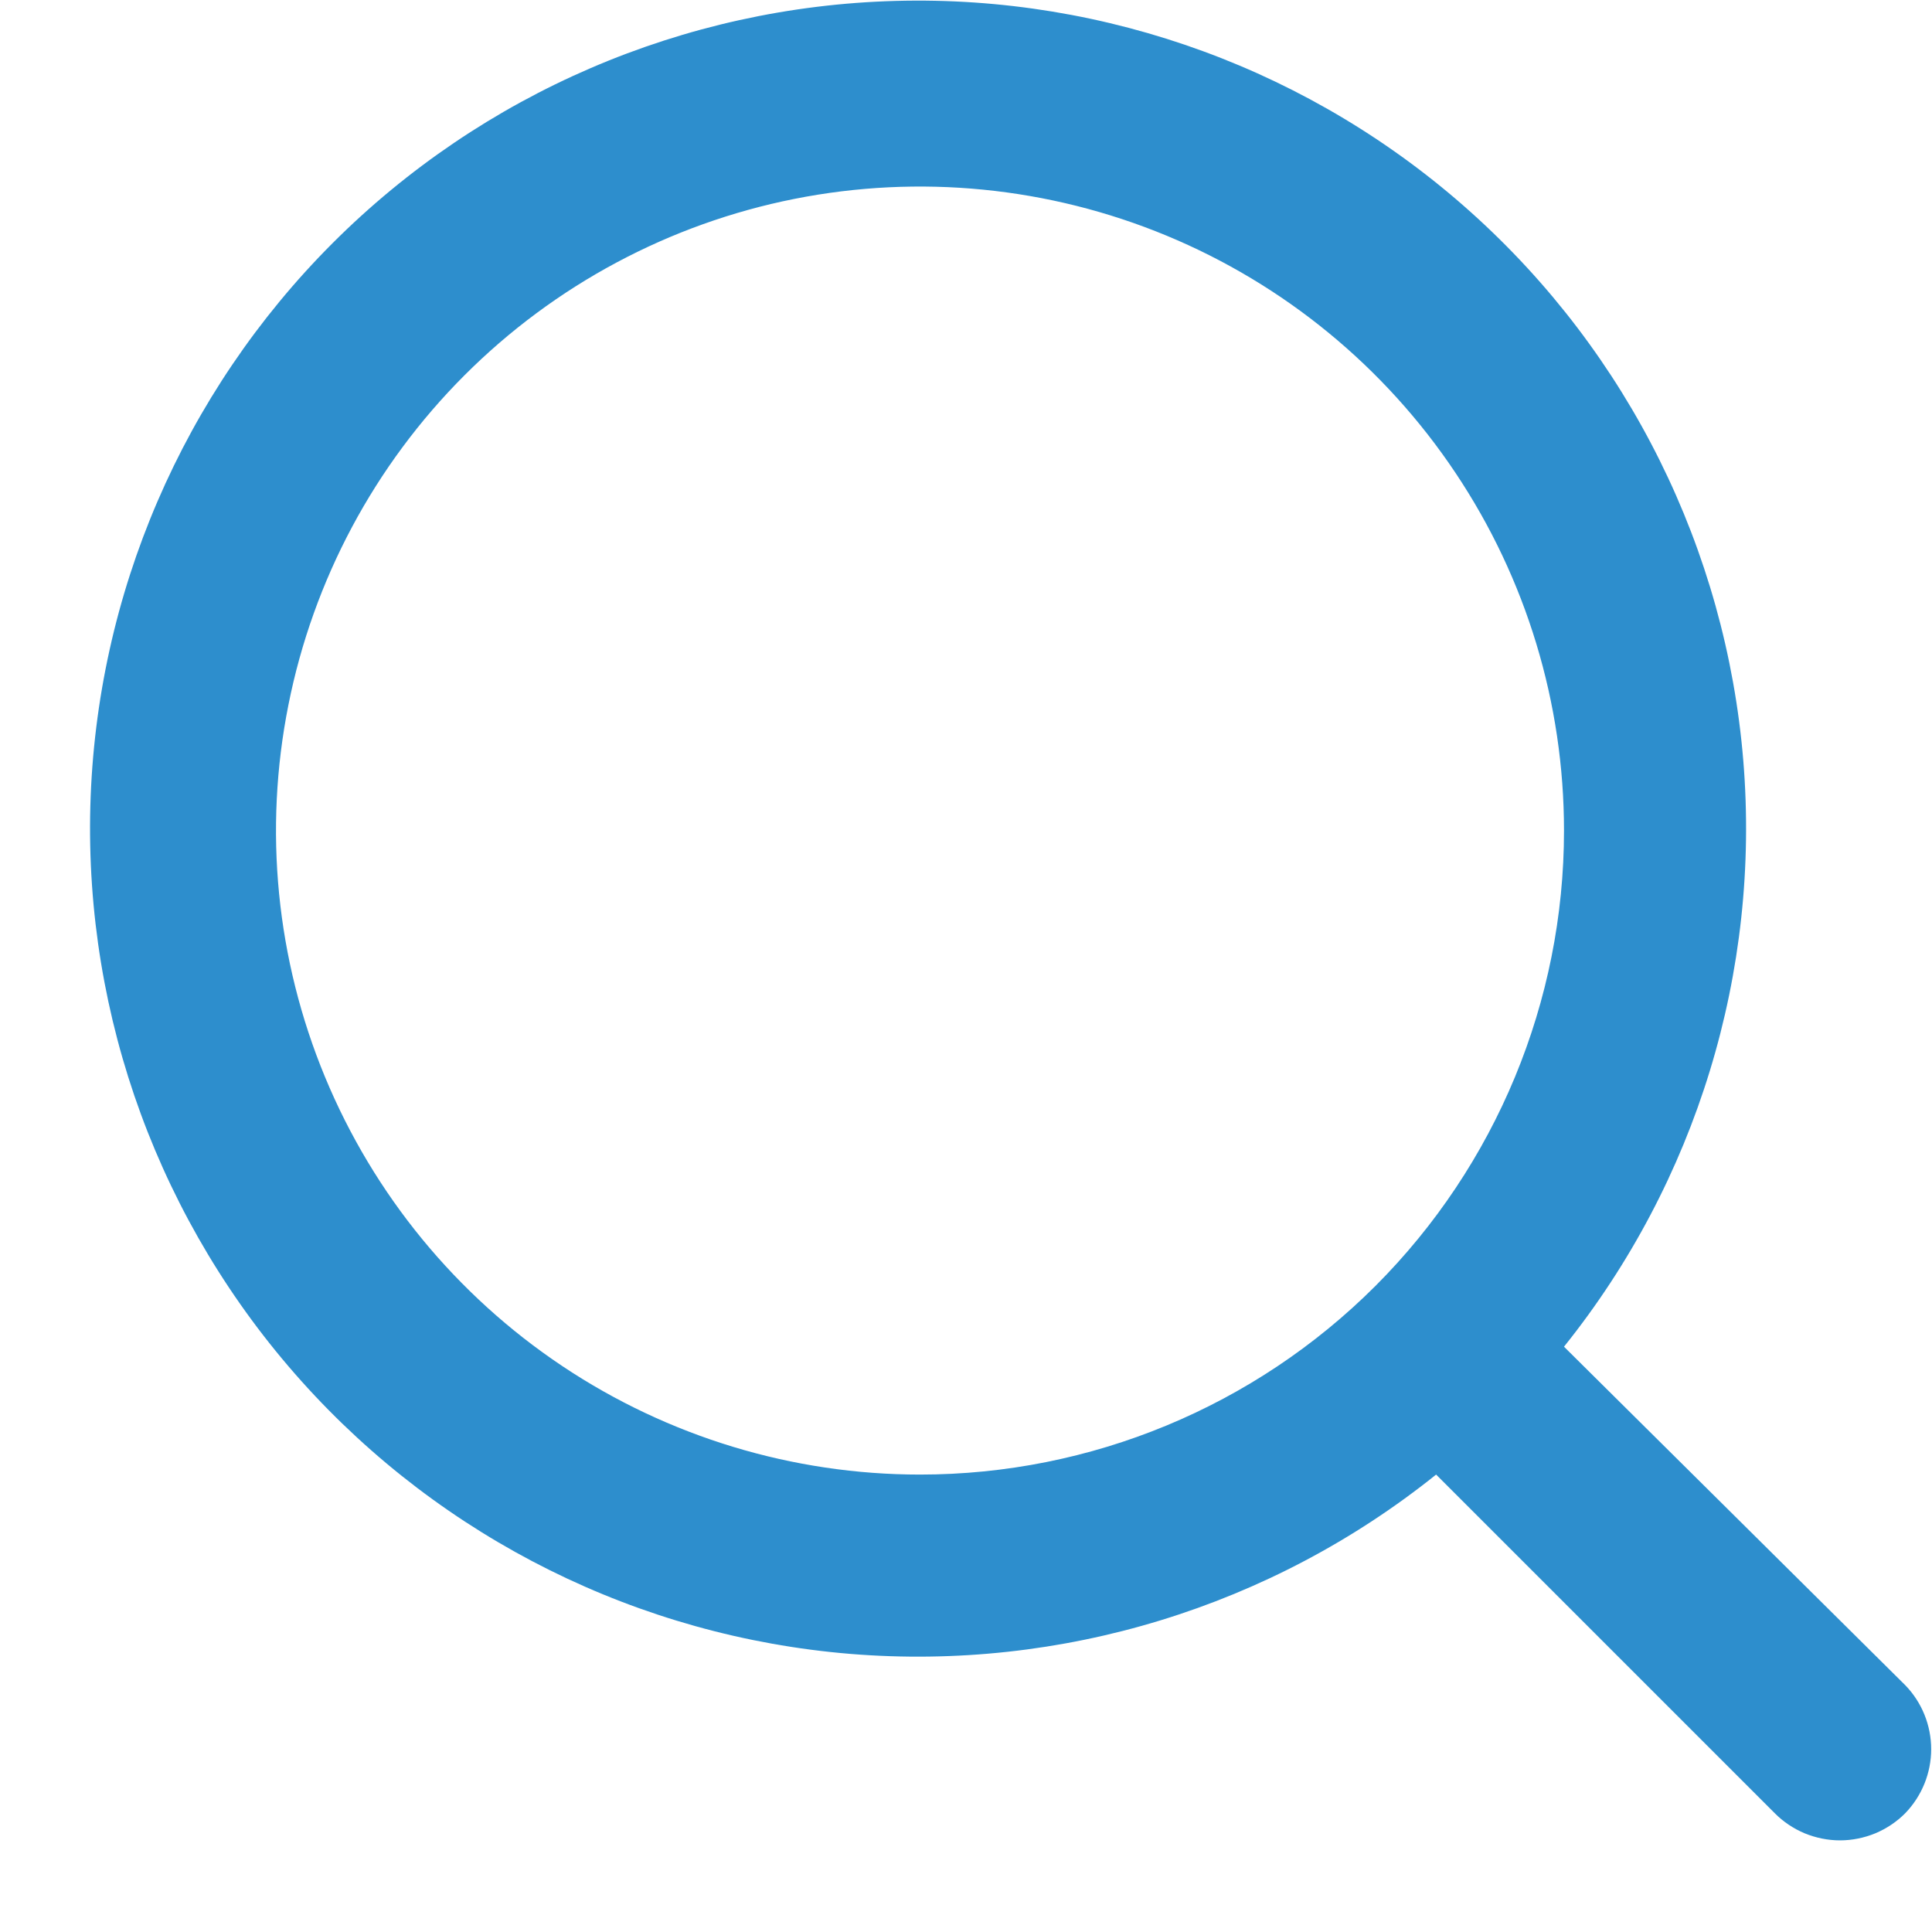 <svg width="21" height="21" viewBox="0 0 21 21" fill="none" xmlns="http://www.w3.org/2000/svg">
<path d="M20.71 18.318L17 14.638C18.44 12.842 19.137 10.563 18.949 8.269C18.76 5.975 17.7 3.841 15.986 2.305C14.271 0.768 12.034 -0.053 9.733 0.01C7.432 0.073 5.243 1.015 3.615 2.643C1.988 4.271 1.045 6.46 0.982 8.761C0.92 11.062 1.741 13.299 3.277 15.013C4.813 16.727 6.947 17.788 9.241 17.977C11.535 18.165 13.814 17.468 15.61 16.028L19.29 19.708C19.383 19.802 19.494 19.876 19.615 19.927C19.737 19.977 19.868 20.004 20 20.004C20.132 20.004 20.263 19.977 20.385 19.927C20.506 19.876 20.617 19.802 20.71 19.708C20.89 19.521 20.991 19.272 20.991 19.013C20.991 18.753 20.89 18.504 20.71 18.318ZM10 16.028C8.616 16.028 7.262 15.617 6.111 14.848C4.96 14.079 4.063 12.986 3.533 11.707C3.003 10.428 2.864 9.02 3.135 7.662C3.405 6.304 4.071 5.057 5.05 4.078C6.029 3.099 7.277 2.432 8.634 2.162C9.992 1.892 11.4 2.031 12.679 2.561C13.958 3.091 15.051 3.988 15.82 5.139C16.59 6.29 17 7.643 17 9.028C17 10.884 16.262 12.665 14.95 13.978C13.637 15.29 11.857 16.028 10 16.028Z" fill="#2D8ECD"/>
</svg>
